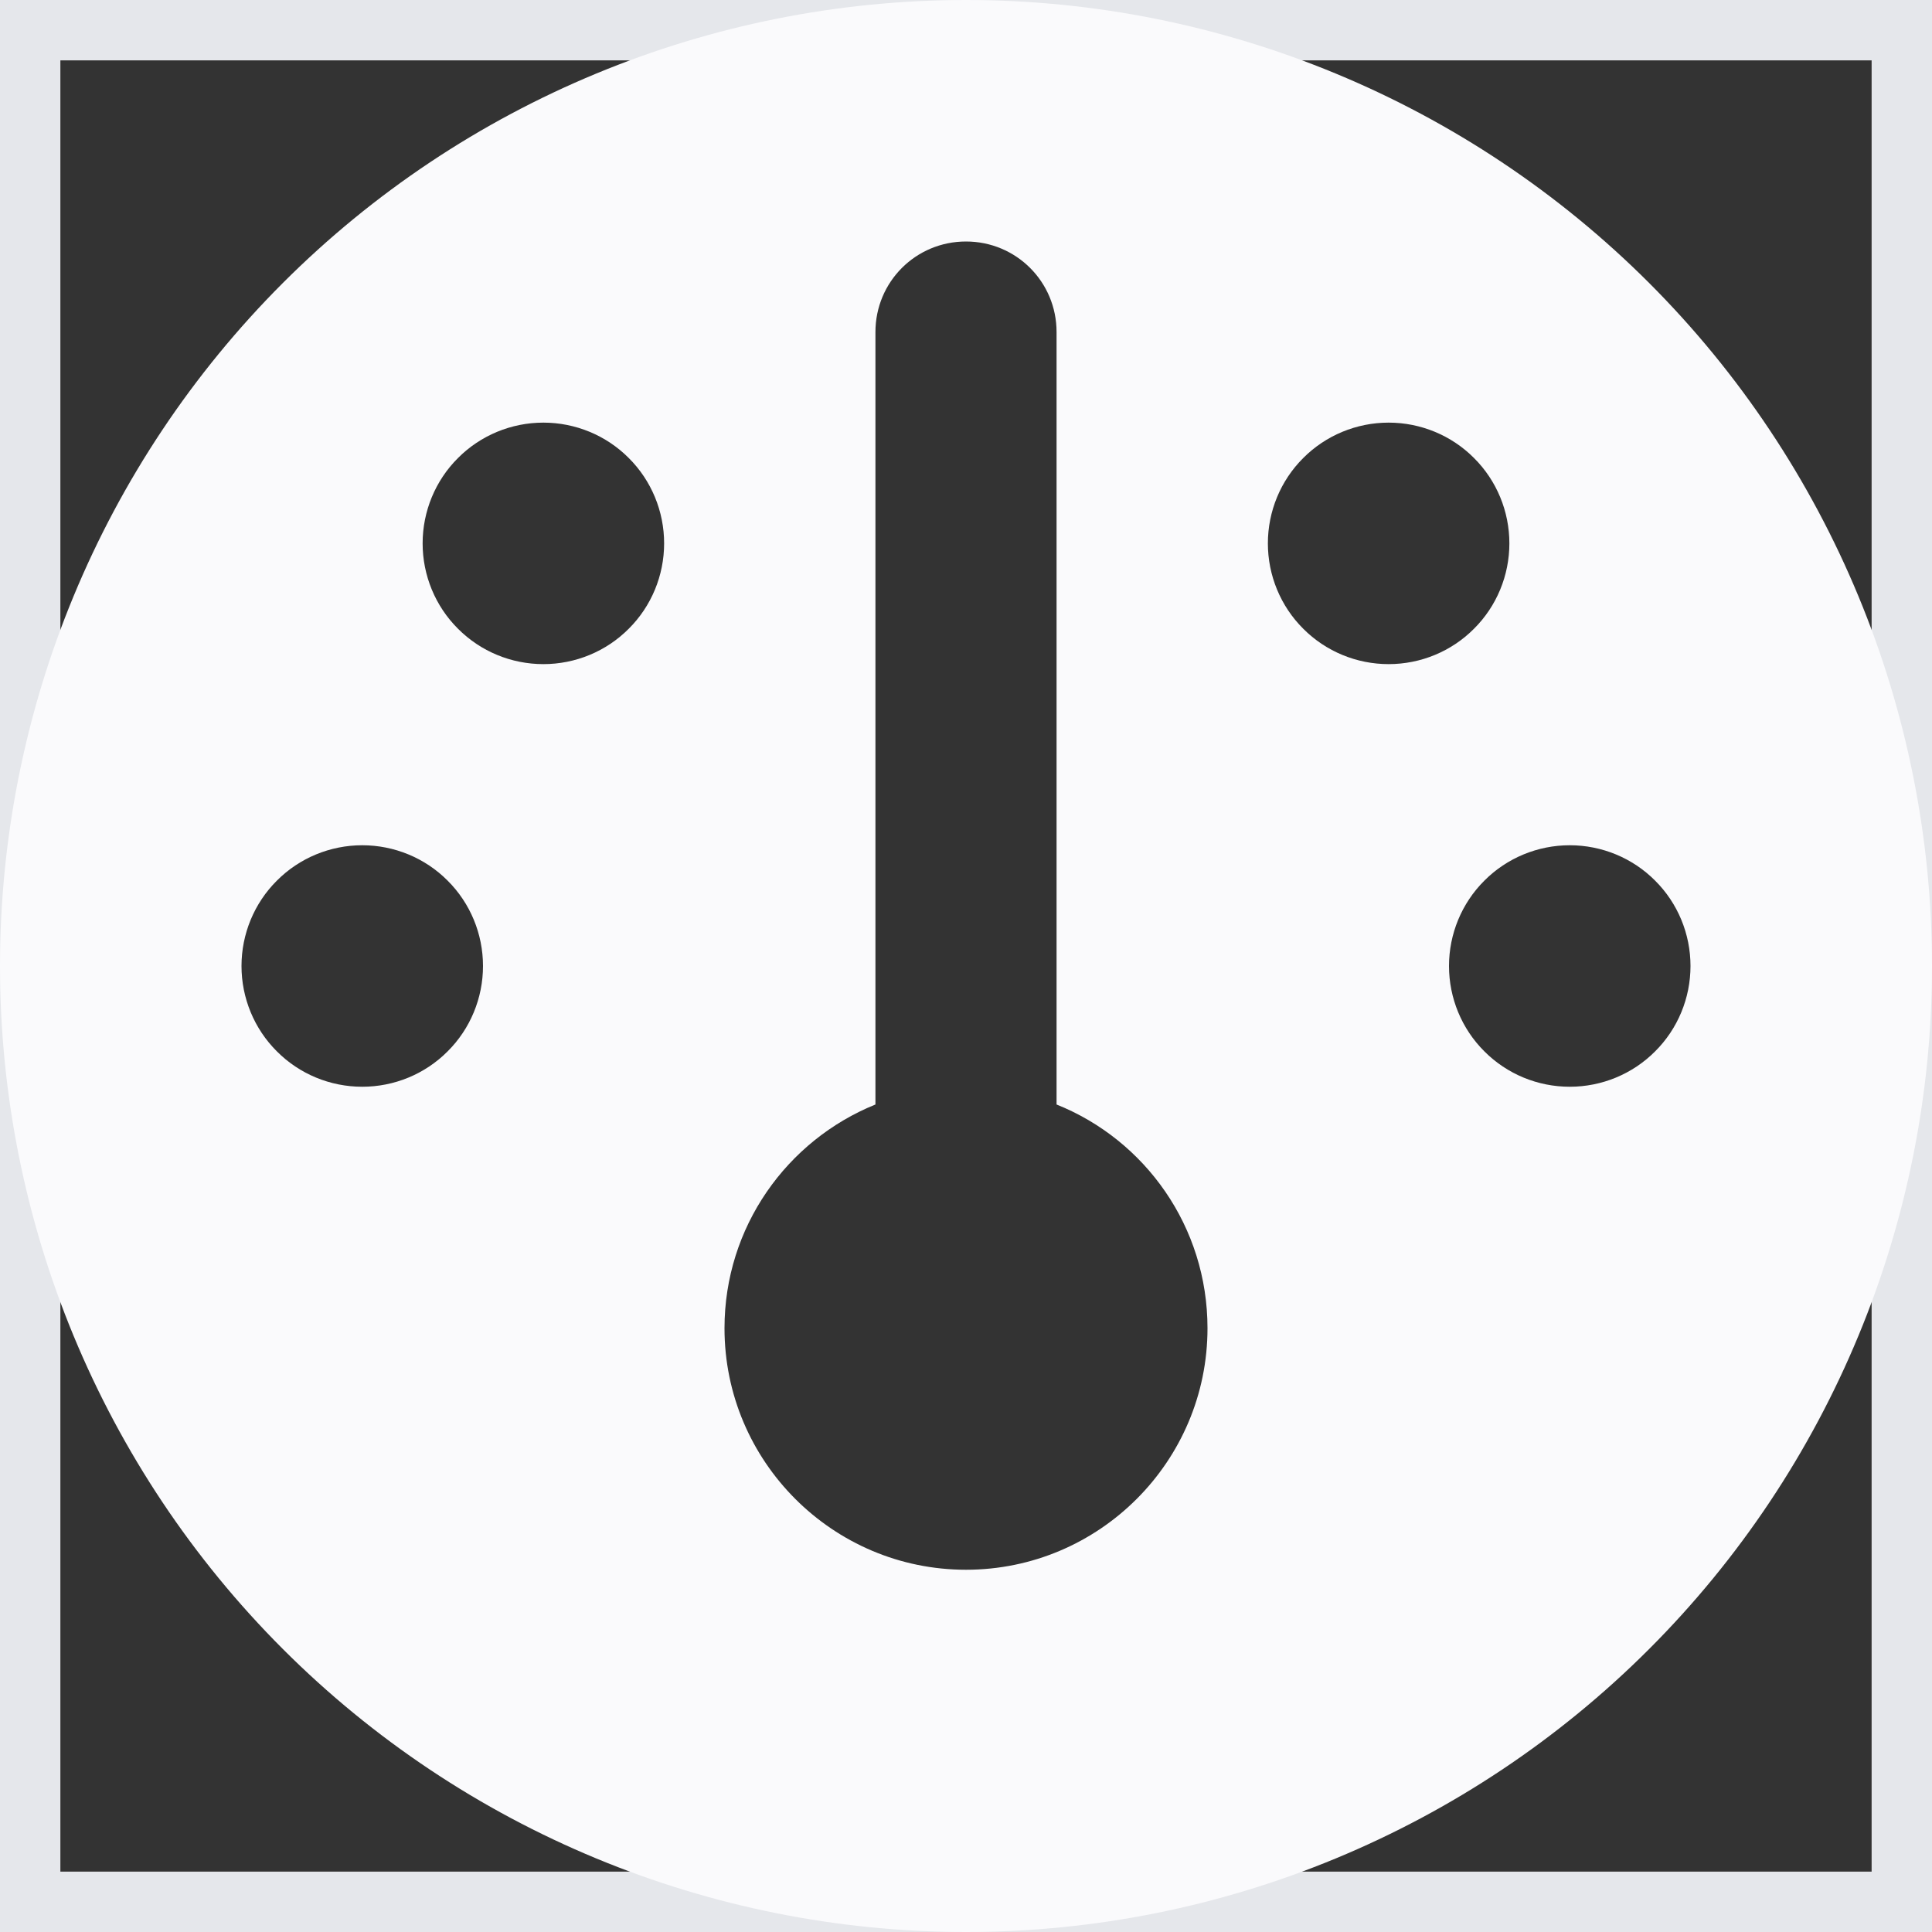 <svg width="16" height="16" viewBox="0 0 16 16" fill="none" xmlns="http://www.w3.org/2000/svg">
<rect x="0" y="0" width="16" height="16" fill="#333333" stroke="none"/>
<path d="M16 16H0V0H16V16Z" stroke="#E5E7EB"/>
<g clip-path="url(#clip0_89_626)">
<path d="M0 8C0 5.878 0.843 3.843 2.343 2.343C3.843 0.843 5.878 0 8 0C10.122 0 12.157 0.843 13.657 2.343C15.157 3.843 16 5.878 16 8C16 10.122 15.157 12.157 13.657 13.657C12.157 15.157 10.122 16 8 16C5.878 16 3.843 15.157 2.343 13.657C0.843 12.157 0 10.122 0 8ZM10 11C10 10.159 9.484 9.441 8.75 9.147V2.75C8.75 2.334 8.416 2 8 2C7.584 2 7.25 2.334 7.25 2.75V9.147C6.516 9.444 6 10.162 6 11C6 12.103 6.897 13 8 13C9.103 13 10 12.103 10 11ZM4.5 5.5C4.765 5.5 5.02 5.395 5.207 5.207C5.395 5.02 5.5 4.765 5.5 4.5C5.5 4.235 5.395 3.98 5.207 3.793C5.02 3.605 4.765 3.5 4.5 3.5C4.235 3.5 3.98 3.605 3.793 3.793C3.605 3.98 3.5 4.235 3.5 4.5C3.5 4.765 3.605 5.02 3.793 5.207C3.98 5.395 4.235 5.5 4.5 5.5ZM4 8C4 7.735 3.895 7.48 3.707 7.293C3.52 7.105 3.265 7 3 7C2.735 7 2.48 7.105 2.293 7.293C2.105 7.48 2 7.735 2 8C2 8.265 2.105 8.52 2.293 8.707C2.48 8.895 2.735 9 3 9C3.265 9 3.52 8.895 3.707 8.707C3.895 8.52 4 8.265 4 8ZM13 9C13.265 9 13.52 8.895 13.707 8.707C13.895 8.52 14 8.265 14 8C14 7.735 13.895 7.48 13.707 7.293C13.52 7.105 13.265 7 13 7C12.735 7 12.48 7.105 12.293 7.293C12.105 7.48 12 7.735 12 8C12 8.265 12.105 8.52 12.293 8.707C12.48 8.895 12.735 9 13 9ZM12.5 4.5C12.5 4.235 12.395 3.98 12.207 3.793C12.02 3.605 11.765 3.5 11.5 3.5C11.235 3.5 10.98 3.605 10.793 3.793C10.605 3.98 10.5 4.235 10.5 4.5C10.5 4.765 10.605 5.02 10.793 5.207C10.98 5.395 11.235 5.5 11.5 5.5C11.765 5.5 12.02 5.395 12.207 5.207C12.395 5.02 12.5 4.765 12.5 4.5Z" fill="#FAFAFC"/>
</g>
<defs>
<clipPath id="clip0_89_626">
<path d="M0 0H16V16H0V0Z" fill="white"/>
</clipPath>
</defs>
</svg>
